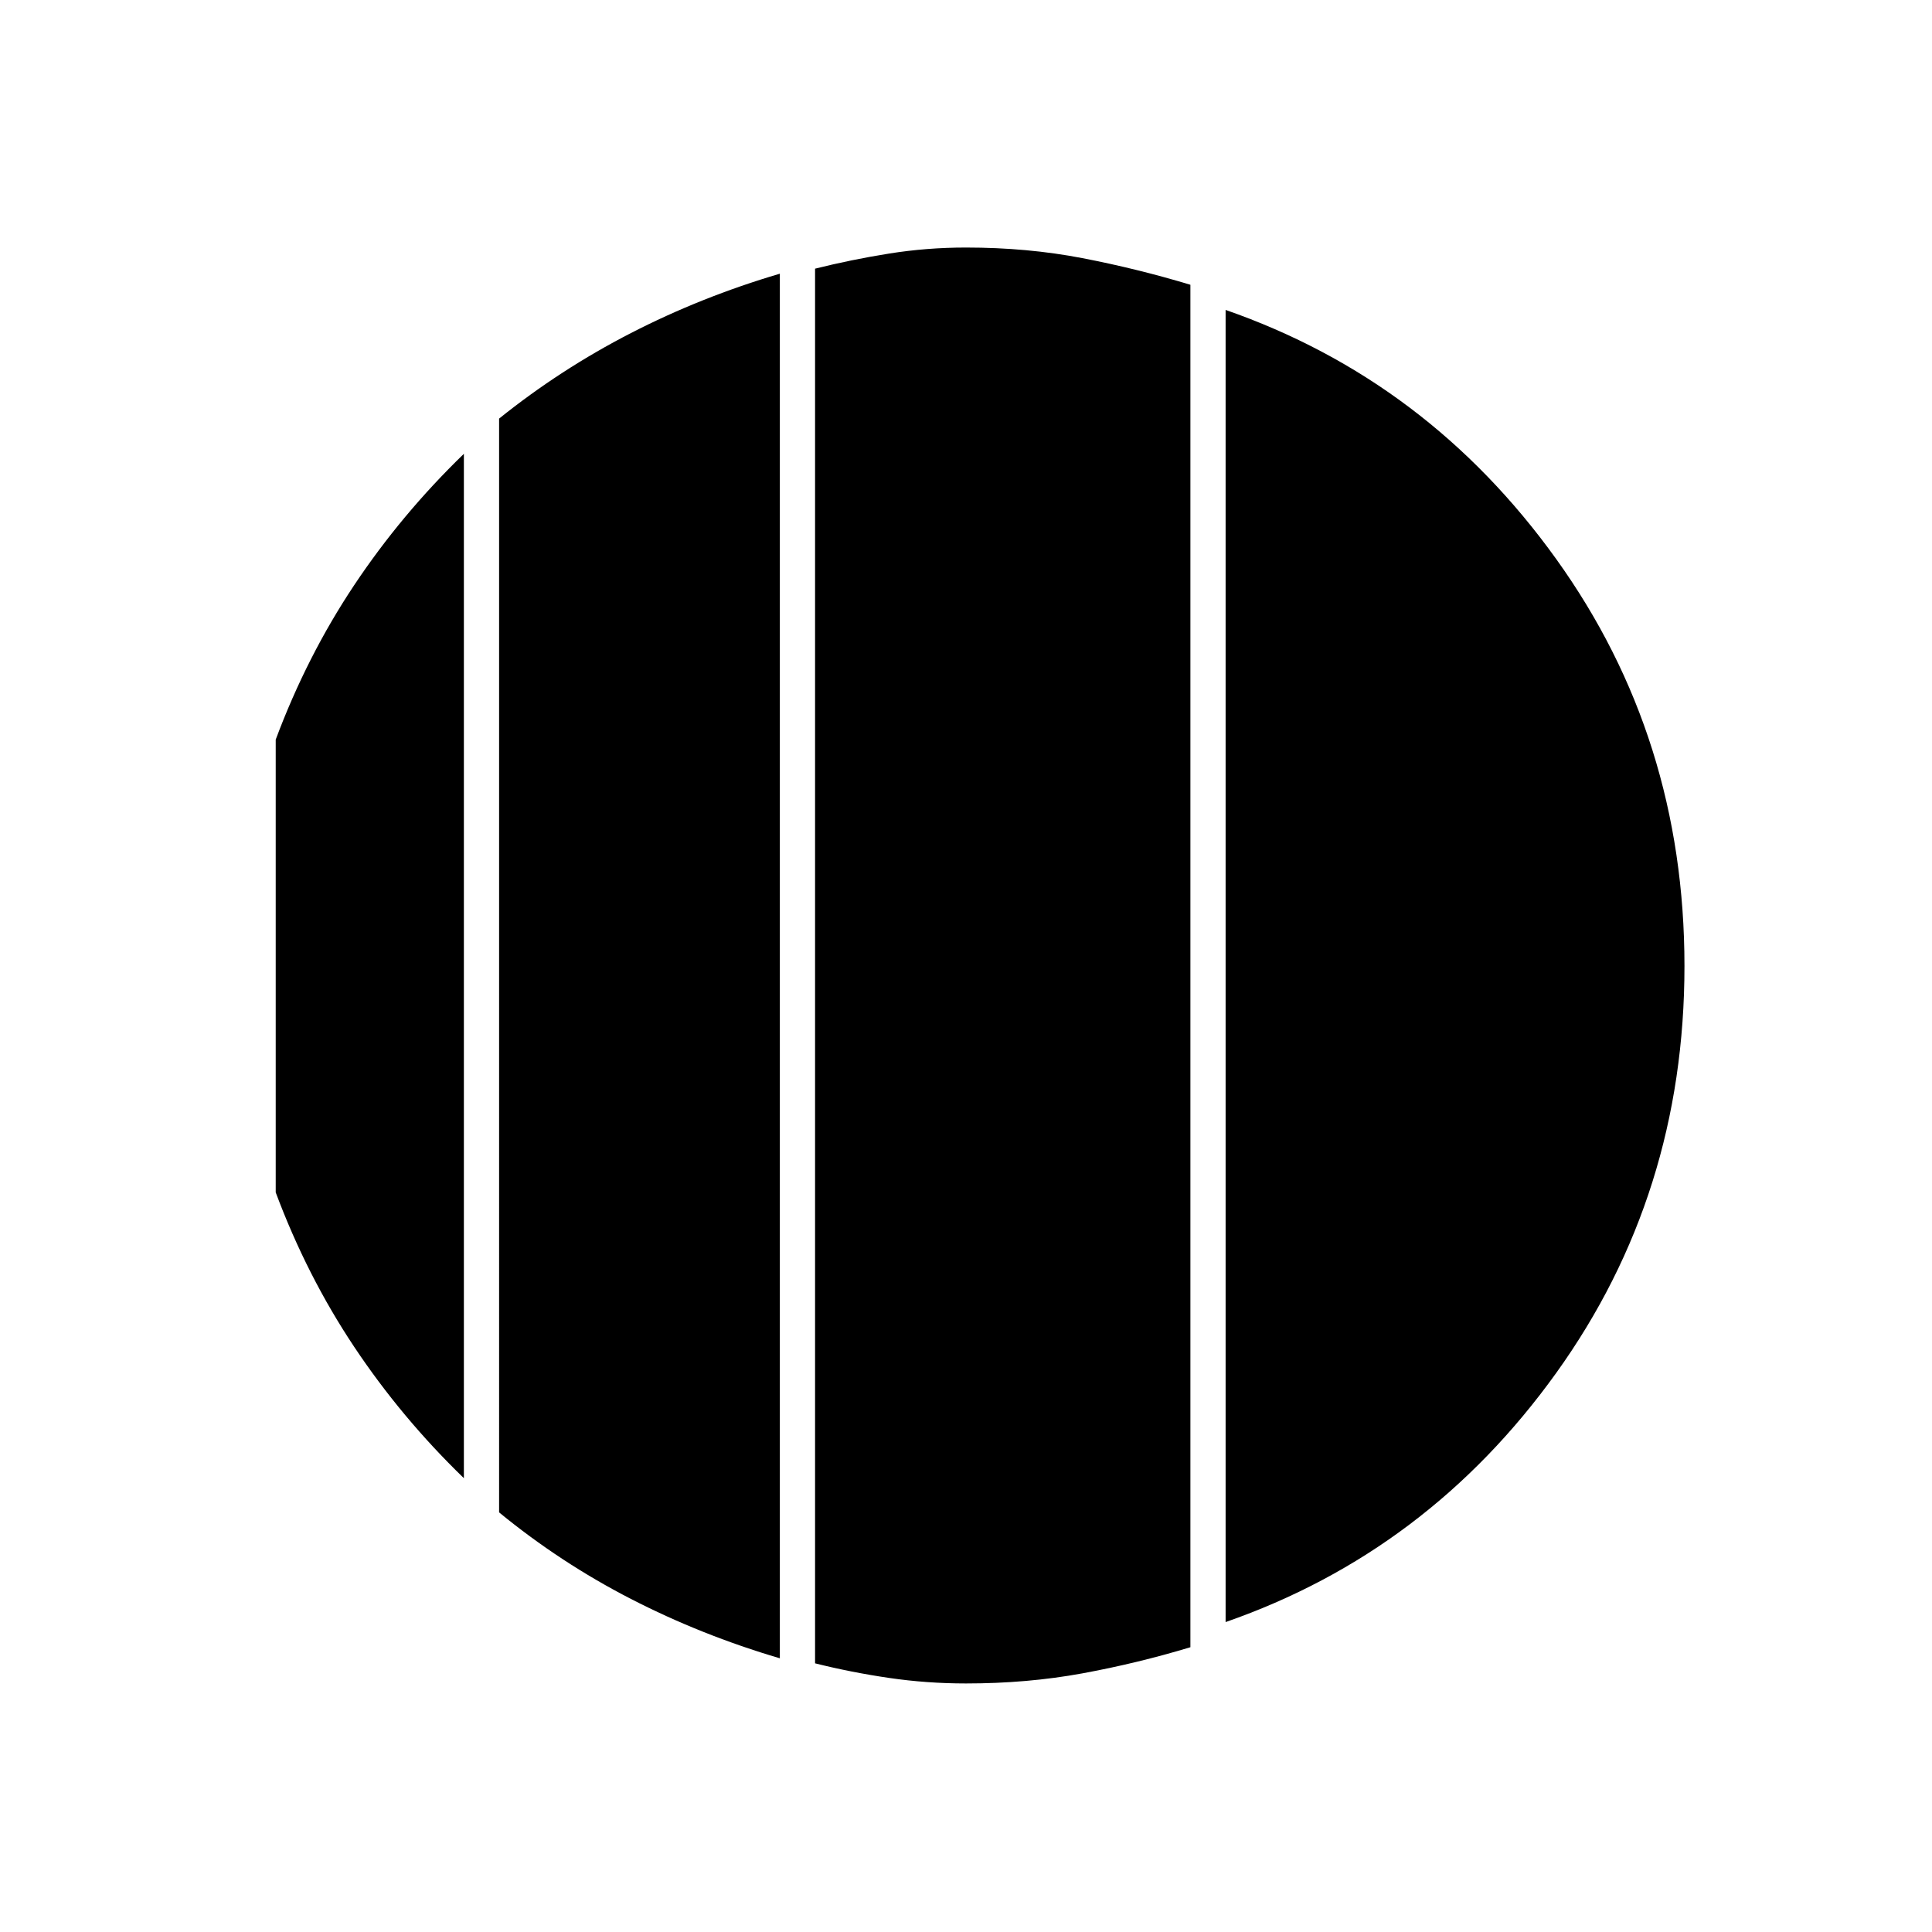 <svg xmlns="http://www.w3.org/2000/svg" height="20" viewBox="0 -960 960 960" width="20"><path d="M230.5-734.5v509q-31-30-54.5-65.25t-39-76.75v-225q15.5-41.5 39-76.75t54.5-65.25Zm157-89.5v688q-39-11.5-74-29.5t-65.5-43V-752q30.5-24.5 65.5-42.5t74-29.5ZM609-154v-652q100.5 35 164.25 123.75T837-480q0 113.5-63.75 202.25T609-154Zm-129 30.5q-19.5 0-38.25-2.75T405-133.5v-693q18-4.5 36.75-7.5t38.25-3q30.5 0 57.75 5.25t53.75 13.25v677q-26.5 8-53.75 13t-57.75 5Z"/></svg>